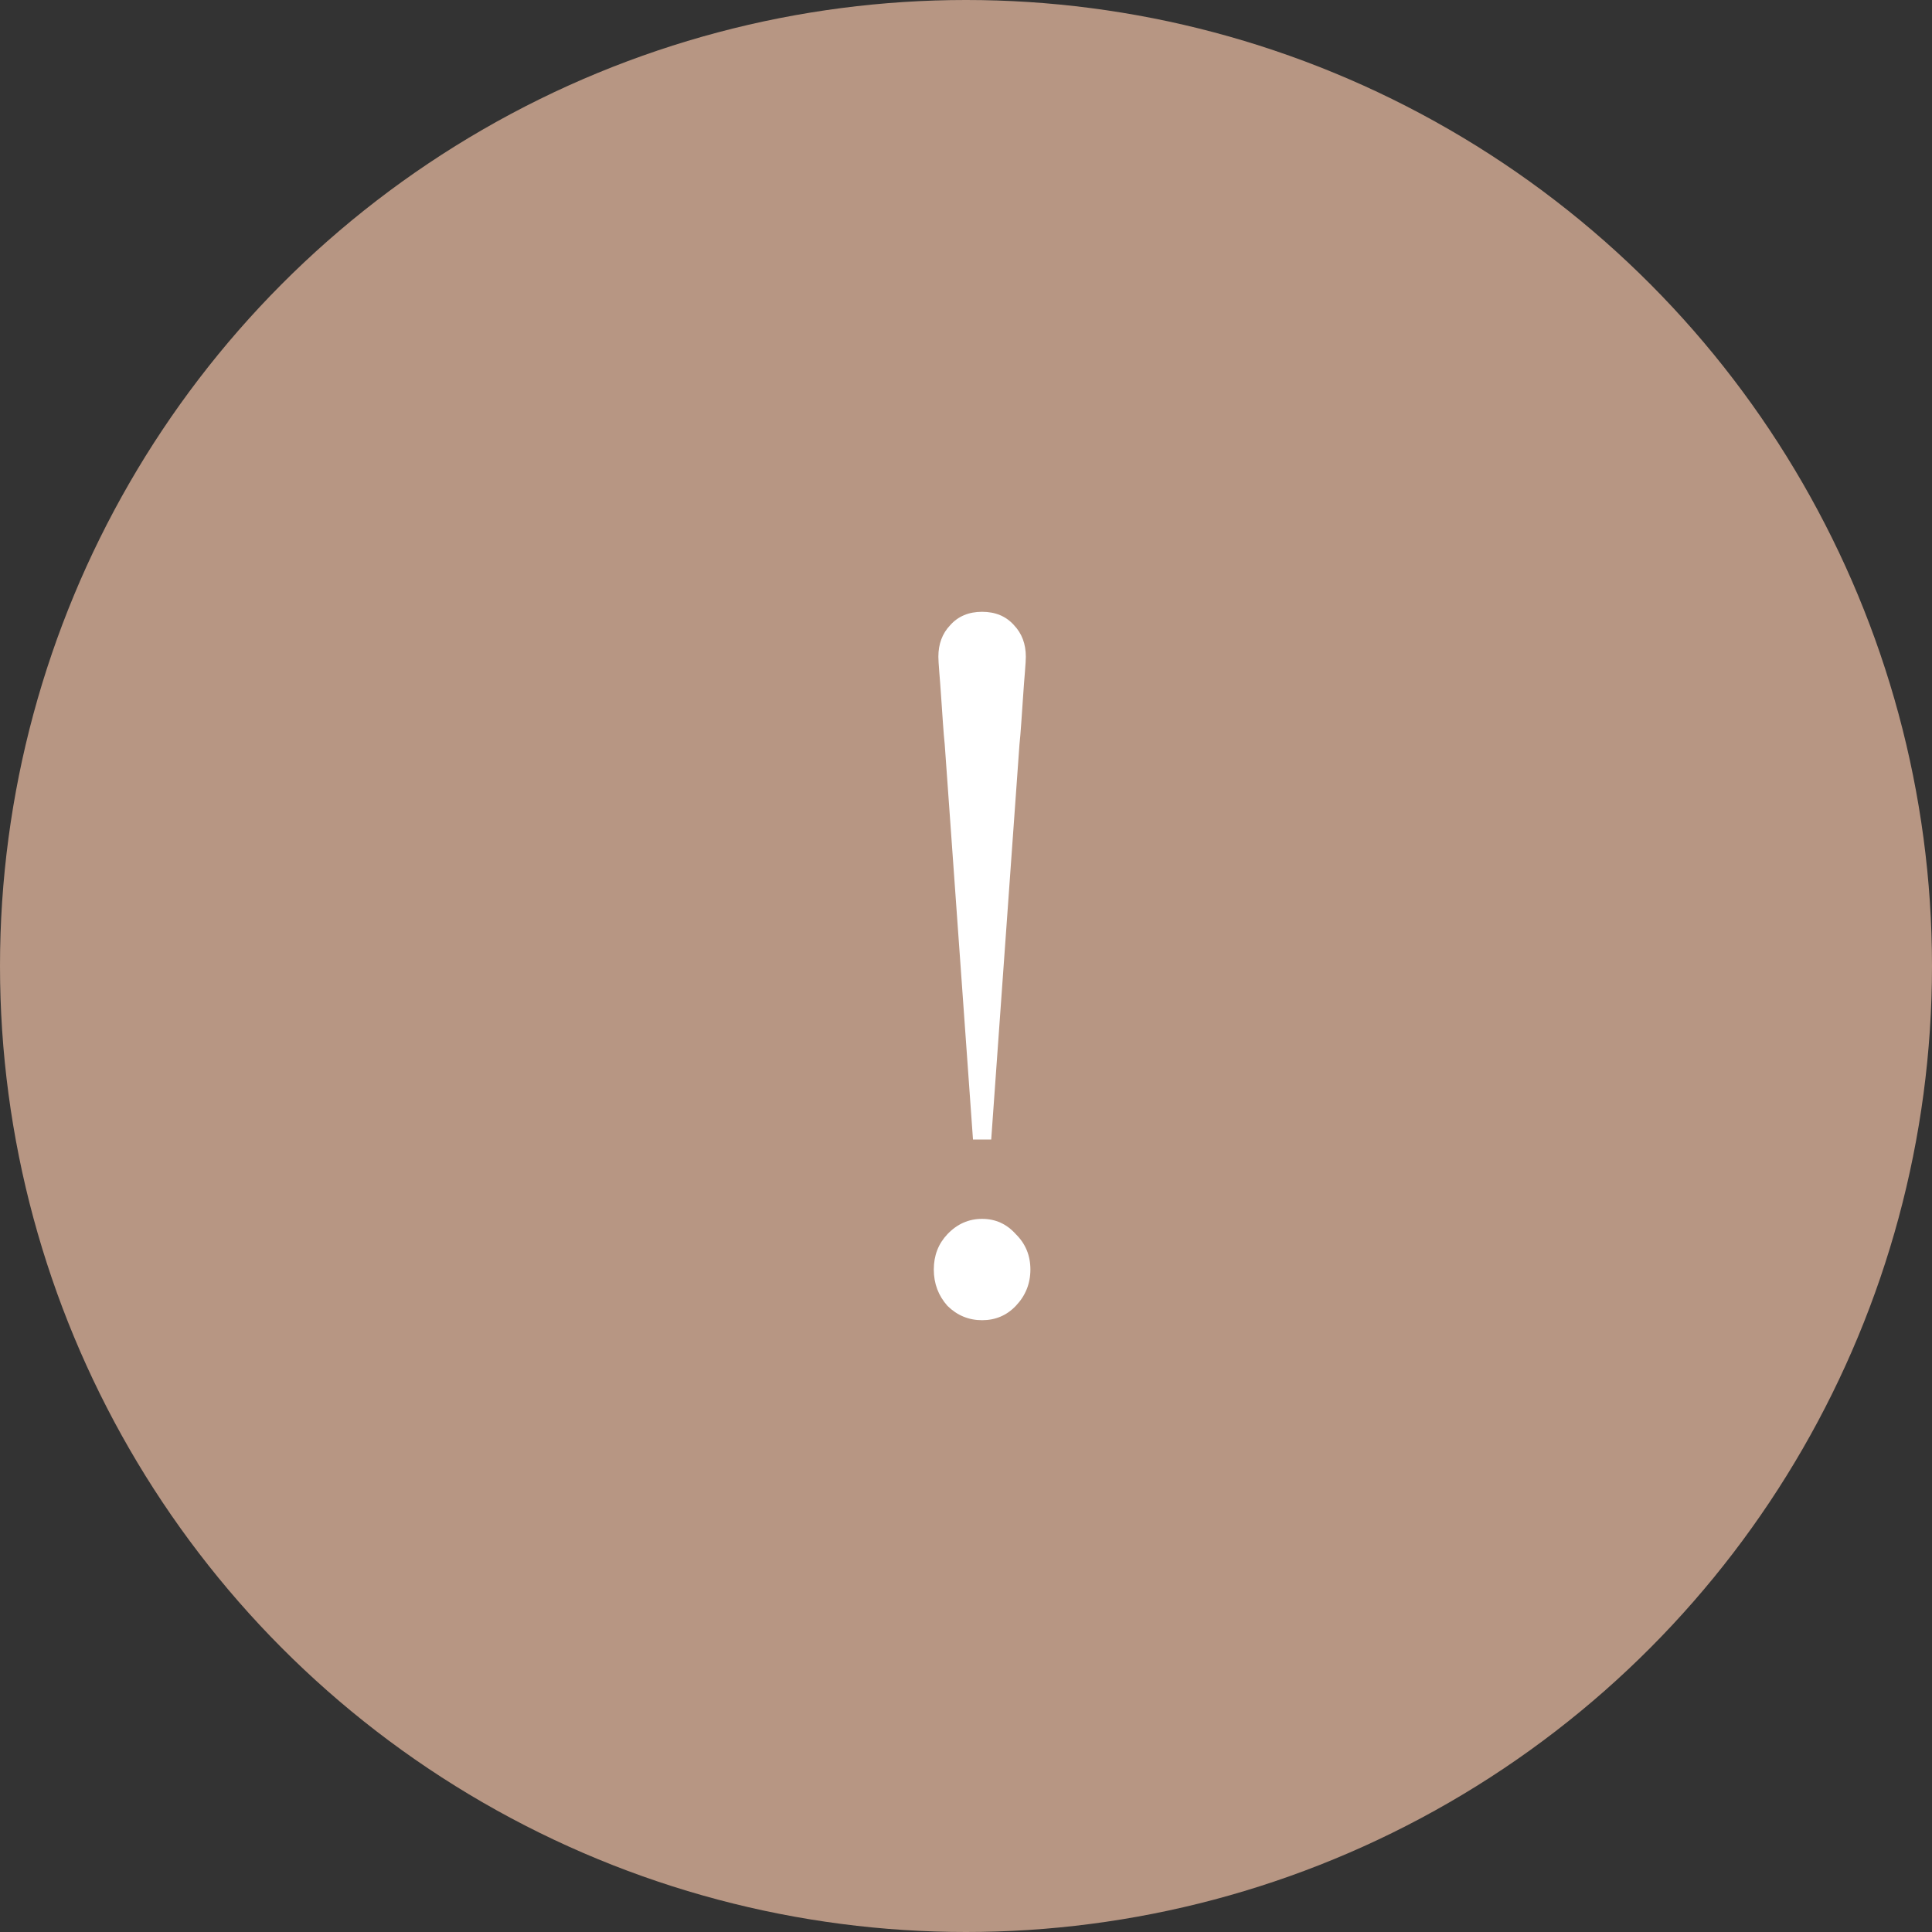<svg width="60" height="60" viewBox="0 0 60 60" fill="none" xmlns="http://www.w3.org/2000/svg">
    <rect x="0" y="0" width="60" height="60" fill="#333333" stroke="none"/>
    <circle cx="30" cy="30" r="30" fill="#B79683"/>
    <path d="M29 39.426C29 38.991 29.142 38.625 29.424 38.328C29.726 38.011 30.085 37.853 30.5 37.853C30.915 37.853 31.264 38.011 31.547 38.328C31.849 38.625 32 38.991 32 39.426C32 39.862 31.849 40.238 31.547 40.555C31.264 40.852 30.915 41 30.5 41C30.085 41 29.726 40.852 29.424 40.555C29.142 40.238 29 39.862 29 39.426ZM29.34 23.127C29.321 22.949 29.302 22.721 29.283 22.444C29.264 22.167 29.245 21.89 29.226 21.613C29.207 21.336 29.189 21.088 29.17 20.87C29.151 20.633 29.142 20.475 29.142 20.395C29.142 20 29.264 19.673 29.509 19.416C29.755 19.139 30.085 19 30.5 19C30.915 19 31.245 19.139 31.491 19.416C31.736 19.673 31.858 20 31.858 20.395C31.858 20.475 31.849 20.633 31.83 20.87C31.811 21.088 31.793 21.336 31.774 21.613C31.755 21.89 31.736 22.167 31.717 22.444C31.698 22.721 31.679 22.949 31.66 23.127L30.783 35.389H30.217L29.34 23.127Z" fill="white"/>
</svg>
